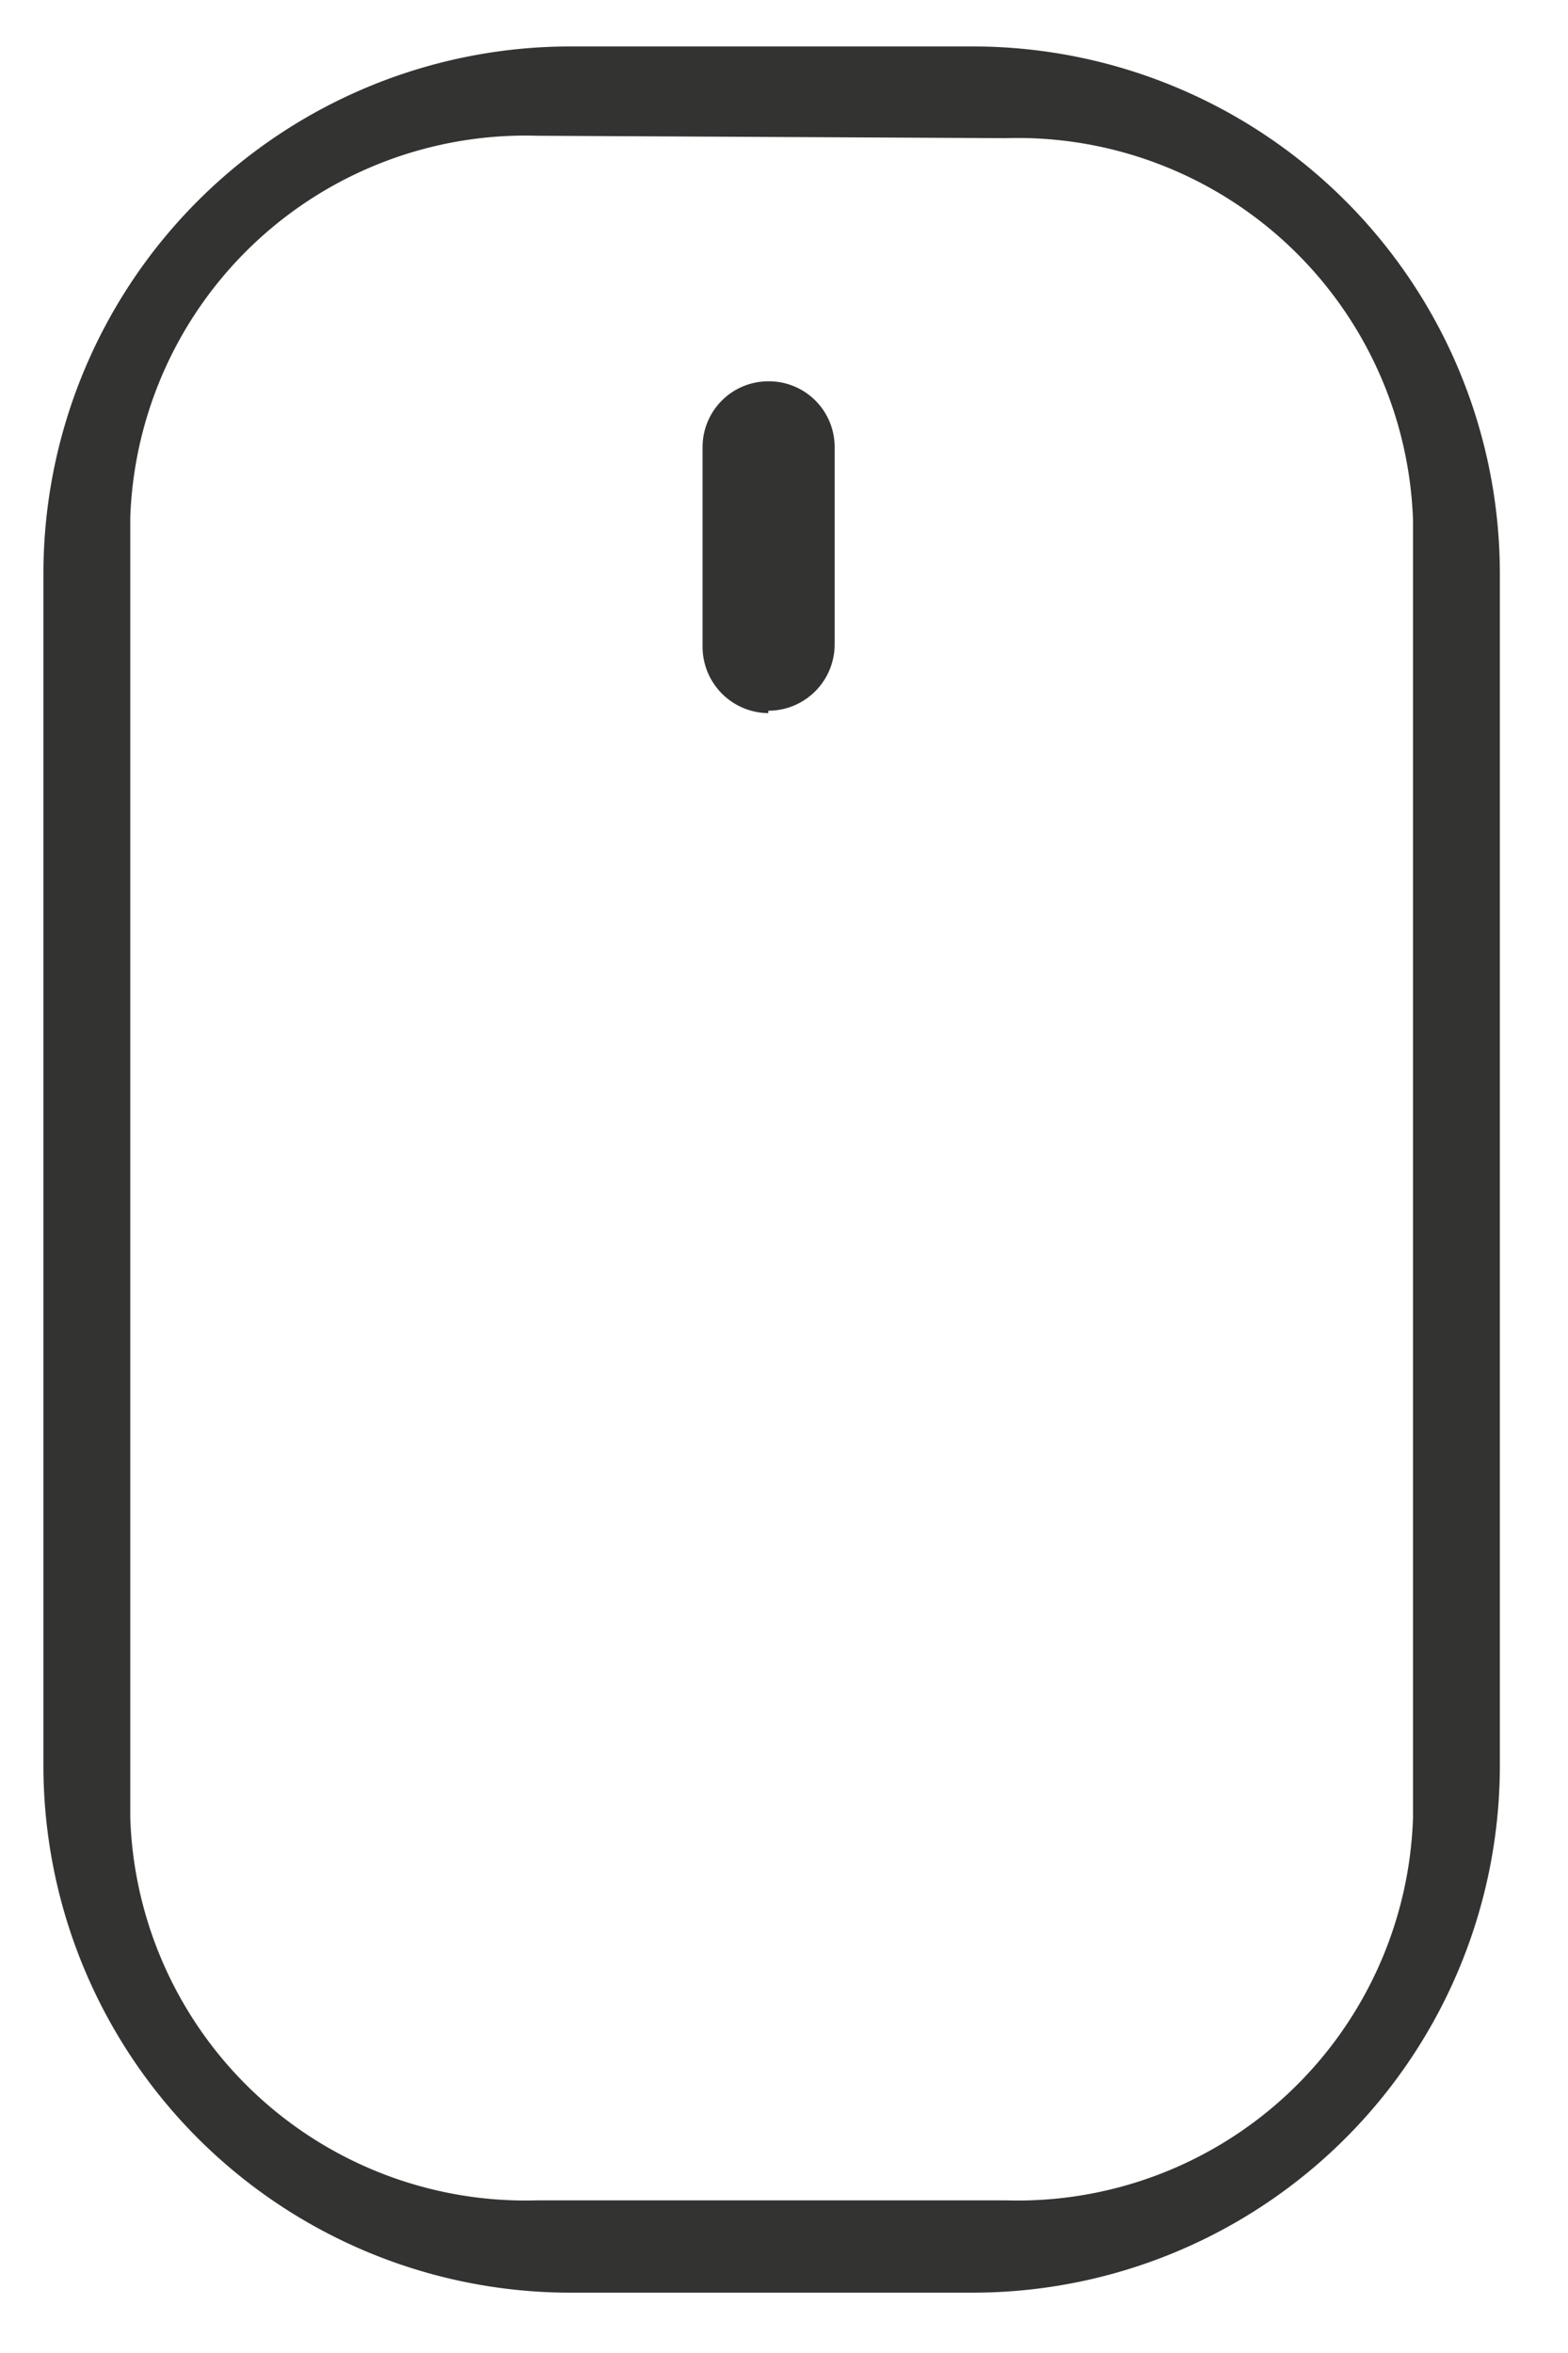 <svg xmlns="http://www.w3.org/2000/svg" viewBox="0 0 26 39"><g><path fill="#333332" d="M24.87,29.29V9.5A8.74,8.74,0,0,0,16.14.77H9.45A8.74,8.74,0,0,0,.72,9.5V29.29A8.74,8.74,0,0,0,9.45,38h6.69A8.74,8.74,0,0,0,24.87,29.29Zm-8.19-27a6.56,6.56,0,0,1,6.75,6.33V30.13a6.56,6.56,0,0,1-6.75,6.34H8.91a6.56,6.56,0,0,1-6.75-6.34V8.58A6.56,6.56,0,0,1,8.91,2.25Zm-3.94,9.53h0a1.1,1.1,0,0,1-1.09-1.1V7.41a1.09,1.09,0,0,1,1.09-1.09h0a1.09,1.09,0,0,1,1.1,1.09v3.27A1.1,1.1,0,0,1,12.74,11.78Z"/></g></svg>